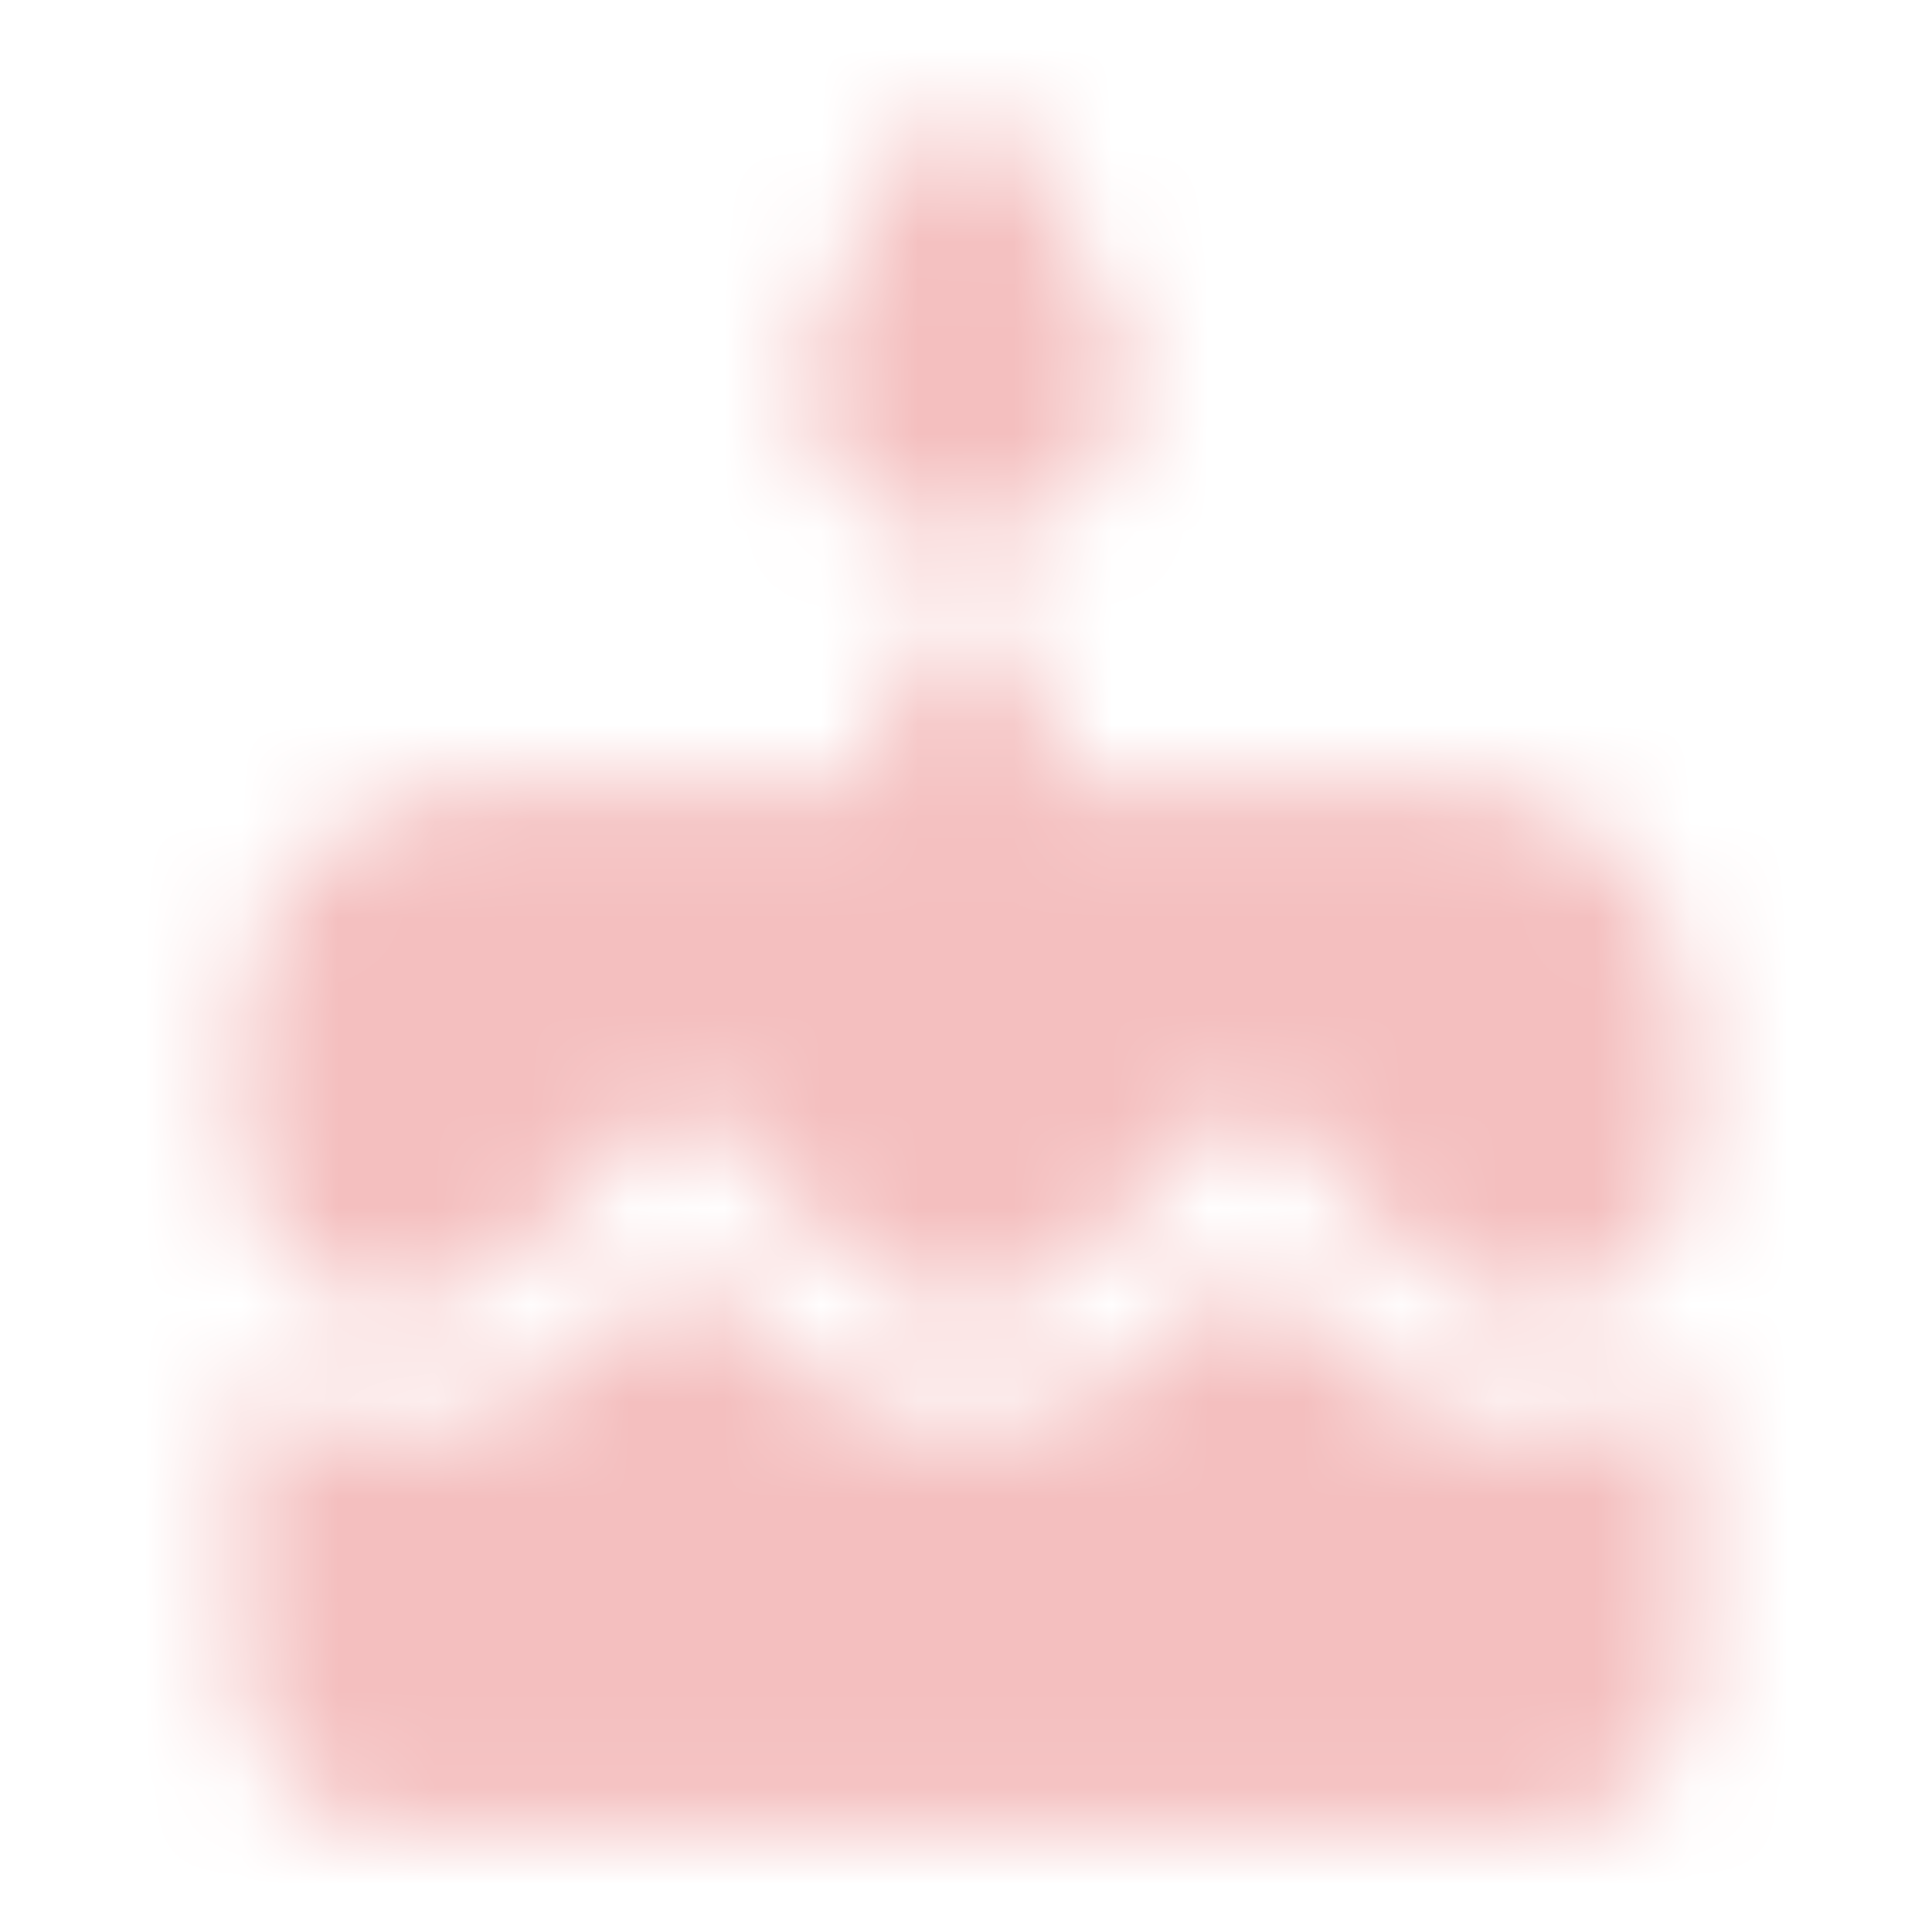 <svg width="20" height="20" viewBox="0 0 20 20" fill="none" xmlns="http://www.w3.org/2000/svg">
<mask id="mask0_641_4230" style="mask-type:alpha" maskUnits="userSpaceOnUse" x="2" y="1" width="16" height="18">
<path fill-rule="evenodd" clip-rule="evenodd" d="M10.567 5.524C11.15 5.324 11.583 4.774 11.65 4.157C11.692 3.766 11.608 3.399 11.417 3.099L10.35 1.249C10.192 0.974 9.792 0.974 9.625 1.249L8.558 3.099C8.417 3.349 8.333 3.641 8.333 3.957C8.333 5.057 9.417 5.916 10.567 5.524ZM13.775 13.891L12.942 13.057L12.042 13.949C10.958 15.032 9.058 15.041 7.967 13.949L7.075 13.057L6.167 13.949C5.625 14.491 4.9 14.791 4.133 14.791C3.525 14.791 2.967 14.599 2.5 14.282V17.291C2.5 18.207 3.25 18.957 4.167 18.957H15.833C16.75 18.957 17.5 18.207 17.5 17.291V14.282C16.875 14.707 16.075 14.907 15.217 14.716C14.667 14.599 14.175 14.291 13.775 13.891ZM10.833 8.124H15C16.383 8.124 17.5 9.241 17.492 10.632V11.816C17.492 12.649 16.908 13.424 16.083 13.532C15.567 13.599 15.067 13.432 14.708 13.074L12.933 11.299L11.15 13.074C10.517 13.707 9.475 13.707 8.842 13.074L7.067 11.299L5.283 13.074C4.858 13.507 4.2 13.657 3.592 13.457C2.917 13.232 2.5 12.549 2.5 11.841V10.624C2.5 9.241 3.617 8.124 5 8.124H9.167V7.291C9.167 6.832 9.542 6.457 10 6.457C10.458 6.457 10.833 6.832 10.833 7.291V8.124Z" fill="black"/>
</mask>
<g mask="url(#mask0_641_4230)">
<rect width="20" height="20" fill="#F4BFBF"/>
</g>
</svg>
